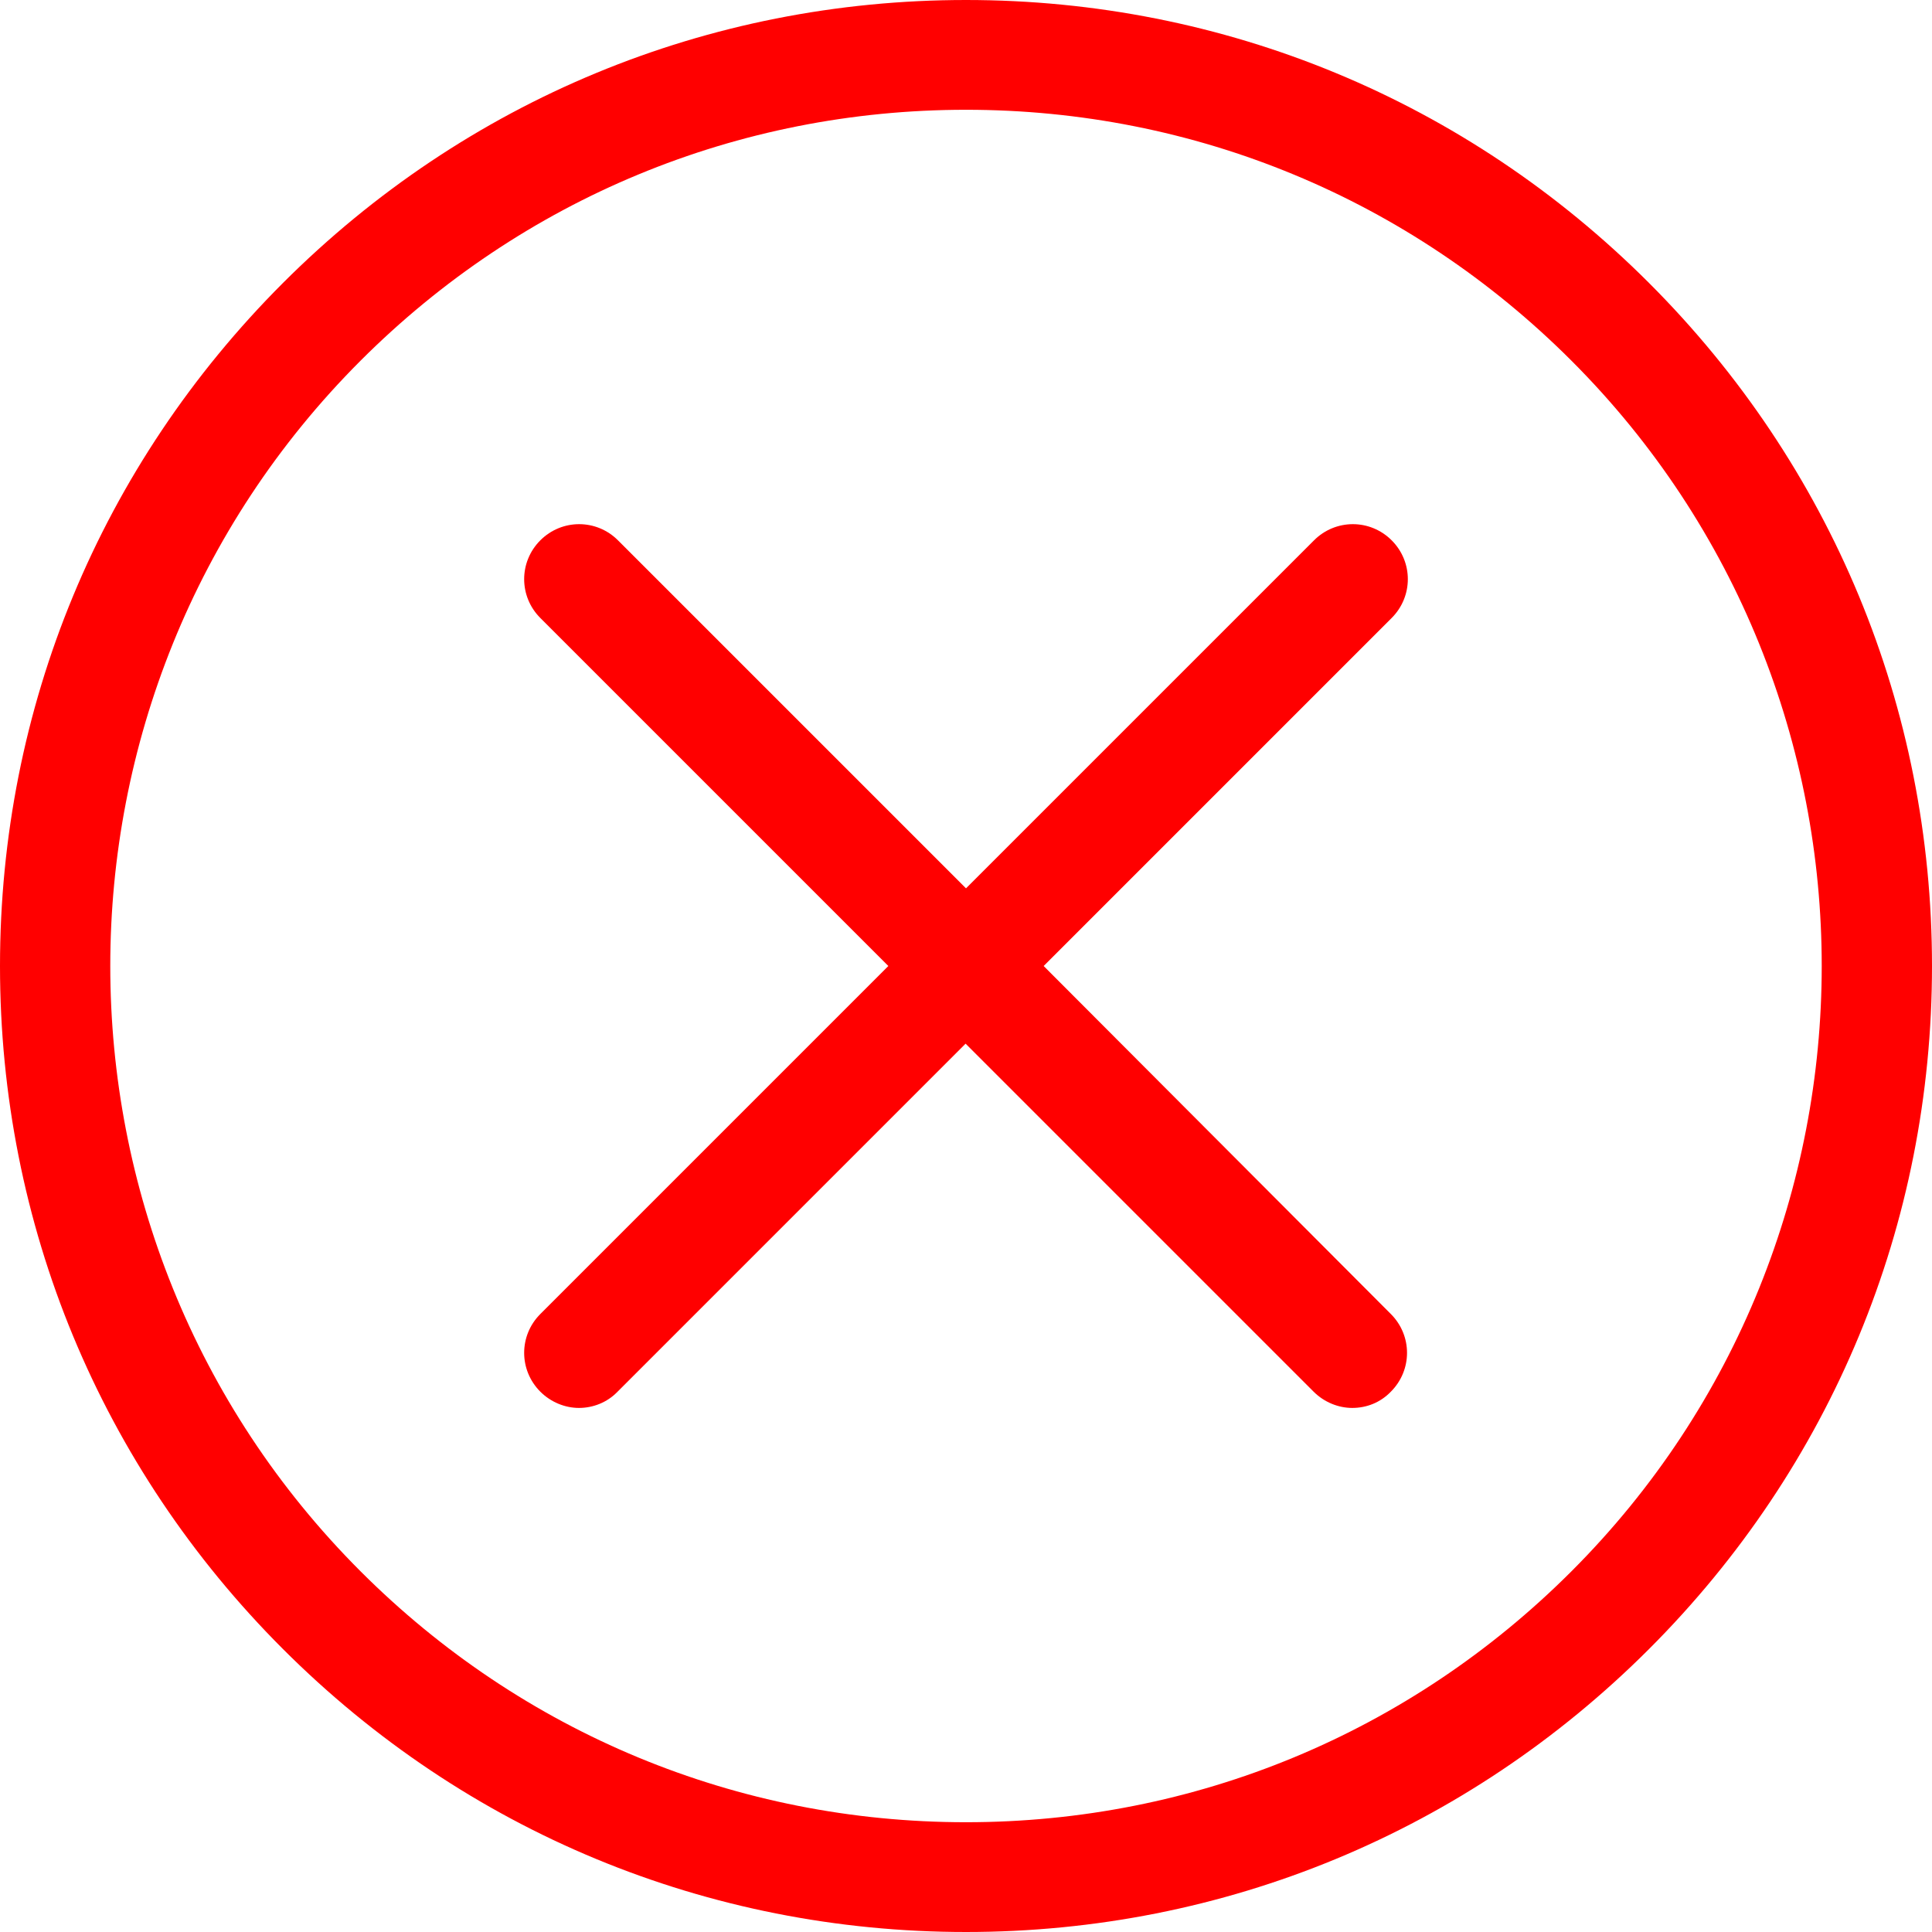 <svg width="160" height="160" viewBox="0 0 160 160" fill="none" xmlns="http://www.w3.org/2000/svg">
<path d="M136.566 23.434C121.448 8.316 101.38 0 80 0C58.62 0 38.552 8.316 23.434 23.434C8.316 38.552 0 58.62 0 80C0 101.38 8.316 121.448 23.434 136.566C38.552 151.684 58.62 160 80 160C101.38 160 121.448 151.684 136.566 136.566C151.684 121.448 160 101.38 160 80C160 58.62 151.684 38.552 136.566 23.434ZM130.135 130.135C116.734 143.535 98.923 150.909 80 150.909C61.077 150.909 43.266 143.535 29.865 130.135C2.222 102.492 2.222 57.508 29.865 29.865C43.266 16.465 61.077 9.091 80 9.091C98.923 9.091 116.734 16.465 130.135 29.865C157.778 57.508 157.778 102.492 130.135 130.135Z" fill="#FF0000"/>
<path d="M115.252 44.748C113.468 42.963 110.606 42.963 108.822 44.748L80 73.569L51.178 44.748C49.394 42.963 46.532 42.963 44.747 44.748C42.963 46.532 42.963 49.394 44.747 51.178L73.569 80L44.747 108.822C42.963 110.606 42.963 113.468 44.747 115.253C45.623 116.128 46.801 116.599 47.946 116.599C49.091 116.599 50.269 116.162 51.145 115.253L79.966 86.431L108.788 115.253C109.663 116.128 110.842 116.599 111.986 116.599C113.165 116.599 114.31 116.162 115.185 115.253C116.97 113.468 116.97 110.606 115.185 108.822L86.431 80L115.252 51.178C117.037 49.394 117.037 46.532 115.252 44.748Z" fill="#FF0000"/>
</svg>
